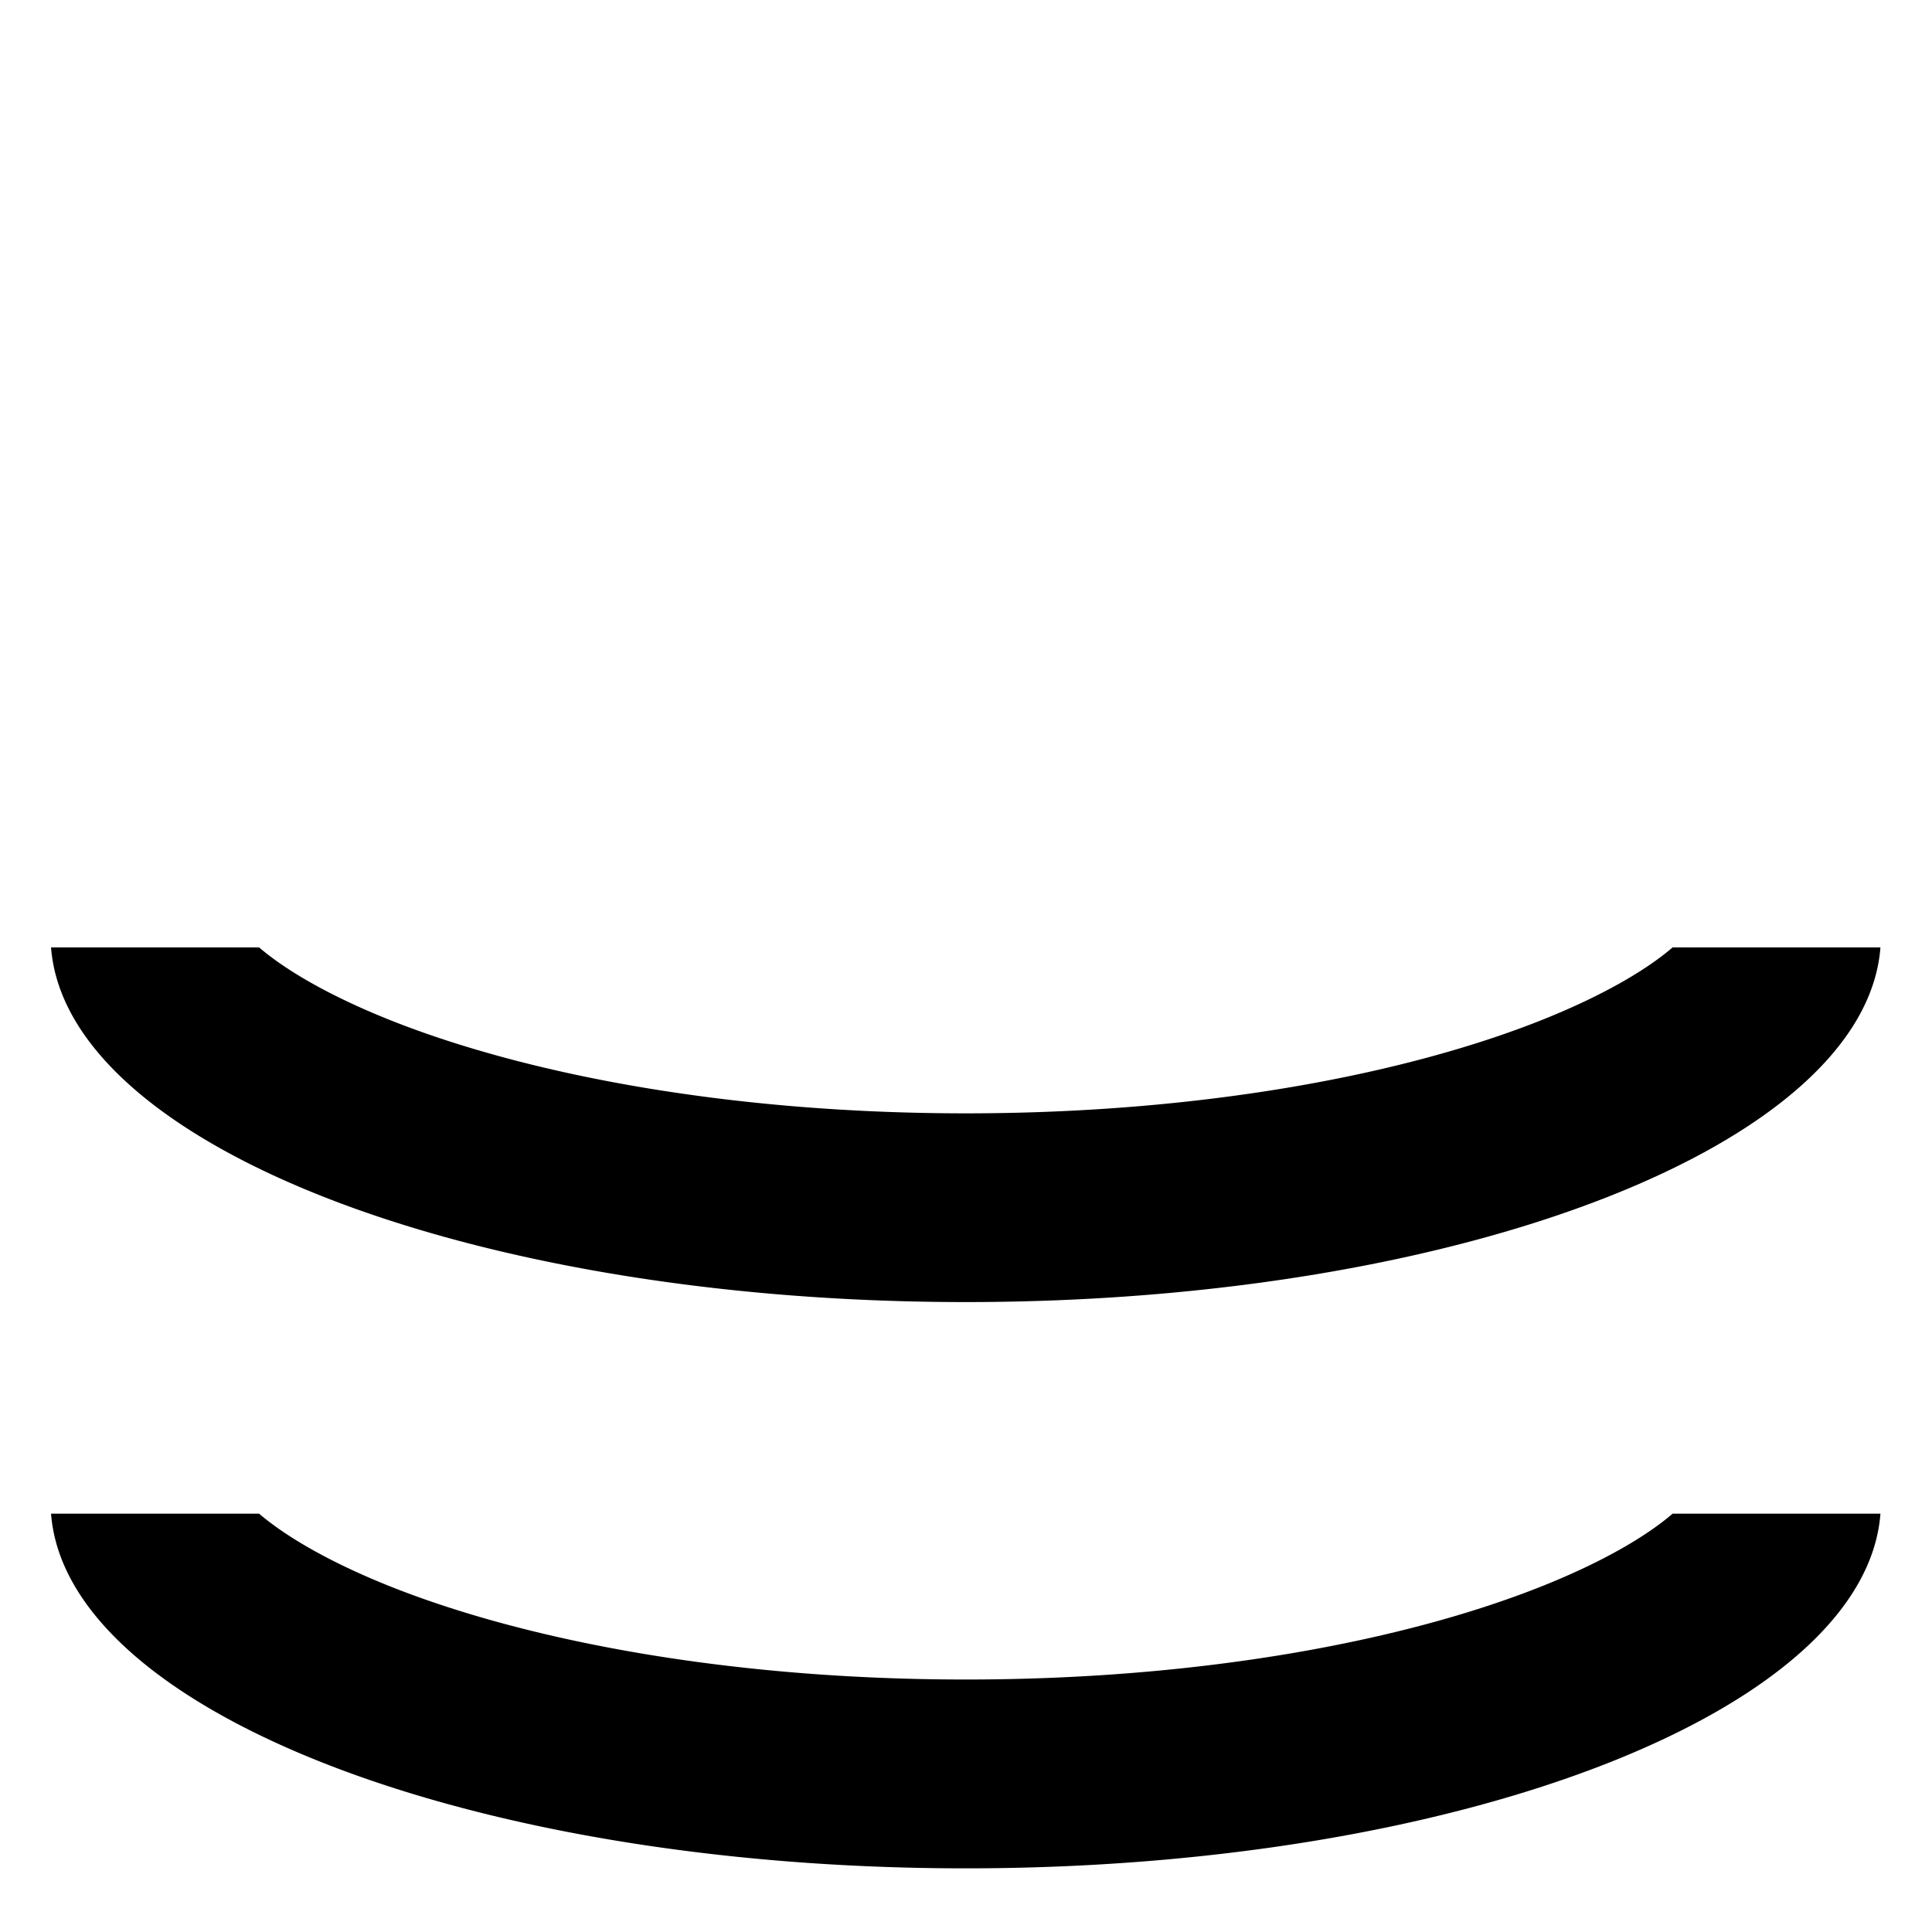 <?xml version="1.0" standalone="no"?>
      <svg xmlns="http://www.w3.org/2000/svg" class="icon" viewBox="0 0 1024 1024">
				<path d="M27.055 502.137c8.03 104.394 222.046 187.985 484.837 187.985s476.807-83.591 484.783-187.985H897.886l0.216 0.485-0.269-0.485h-11.318c-12.935 11.156-35.193 24.792-68.77 38.265-73.297 29.319-181.356 49.691-305.799 49.691-124.497 0-232.556-20.372-305.853-49.691-33.576-13.474-55.781-27.109-68.77-38.265h-11.318a1.779 1.779 0 0 1-0.216 0.485s0-0.162 0.216-0.485H27.055zM27.055 802.277c8.03 104.34 222.046 187.985 484.837 187.985s476.807-83.645 484.783-187.985H897.886l0.216 0.485-0.269-0.485h-11.318c-12.935 11.156-35.193 24.792-68.77 38.265-73.297 29.319-181.356 49.637-305.799 49.637-124.497 0-232.556-20.318-305.853-49.637-33.576-13.474-55.781-27.163-68.77-38.265h-11.318a1.779 1.779 0 0 1-0.216 0.485s0-0.162 0.216-0.485H27.055z"/>
			</svg>
		